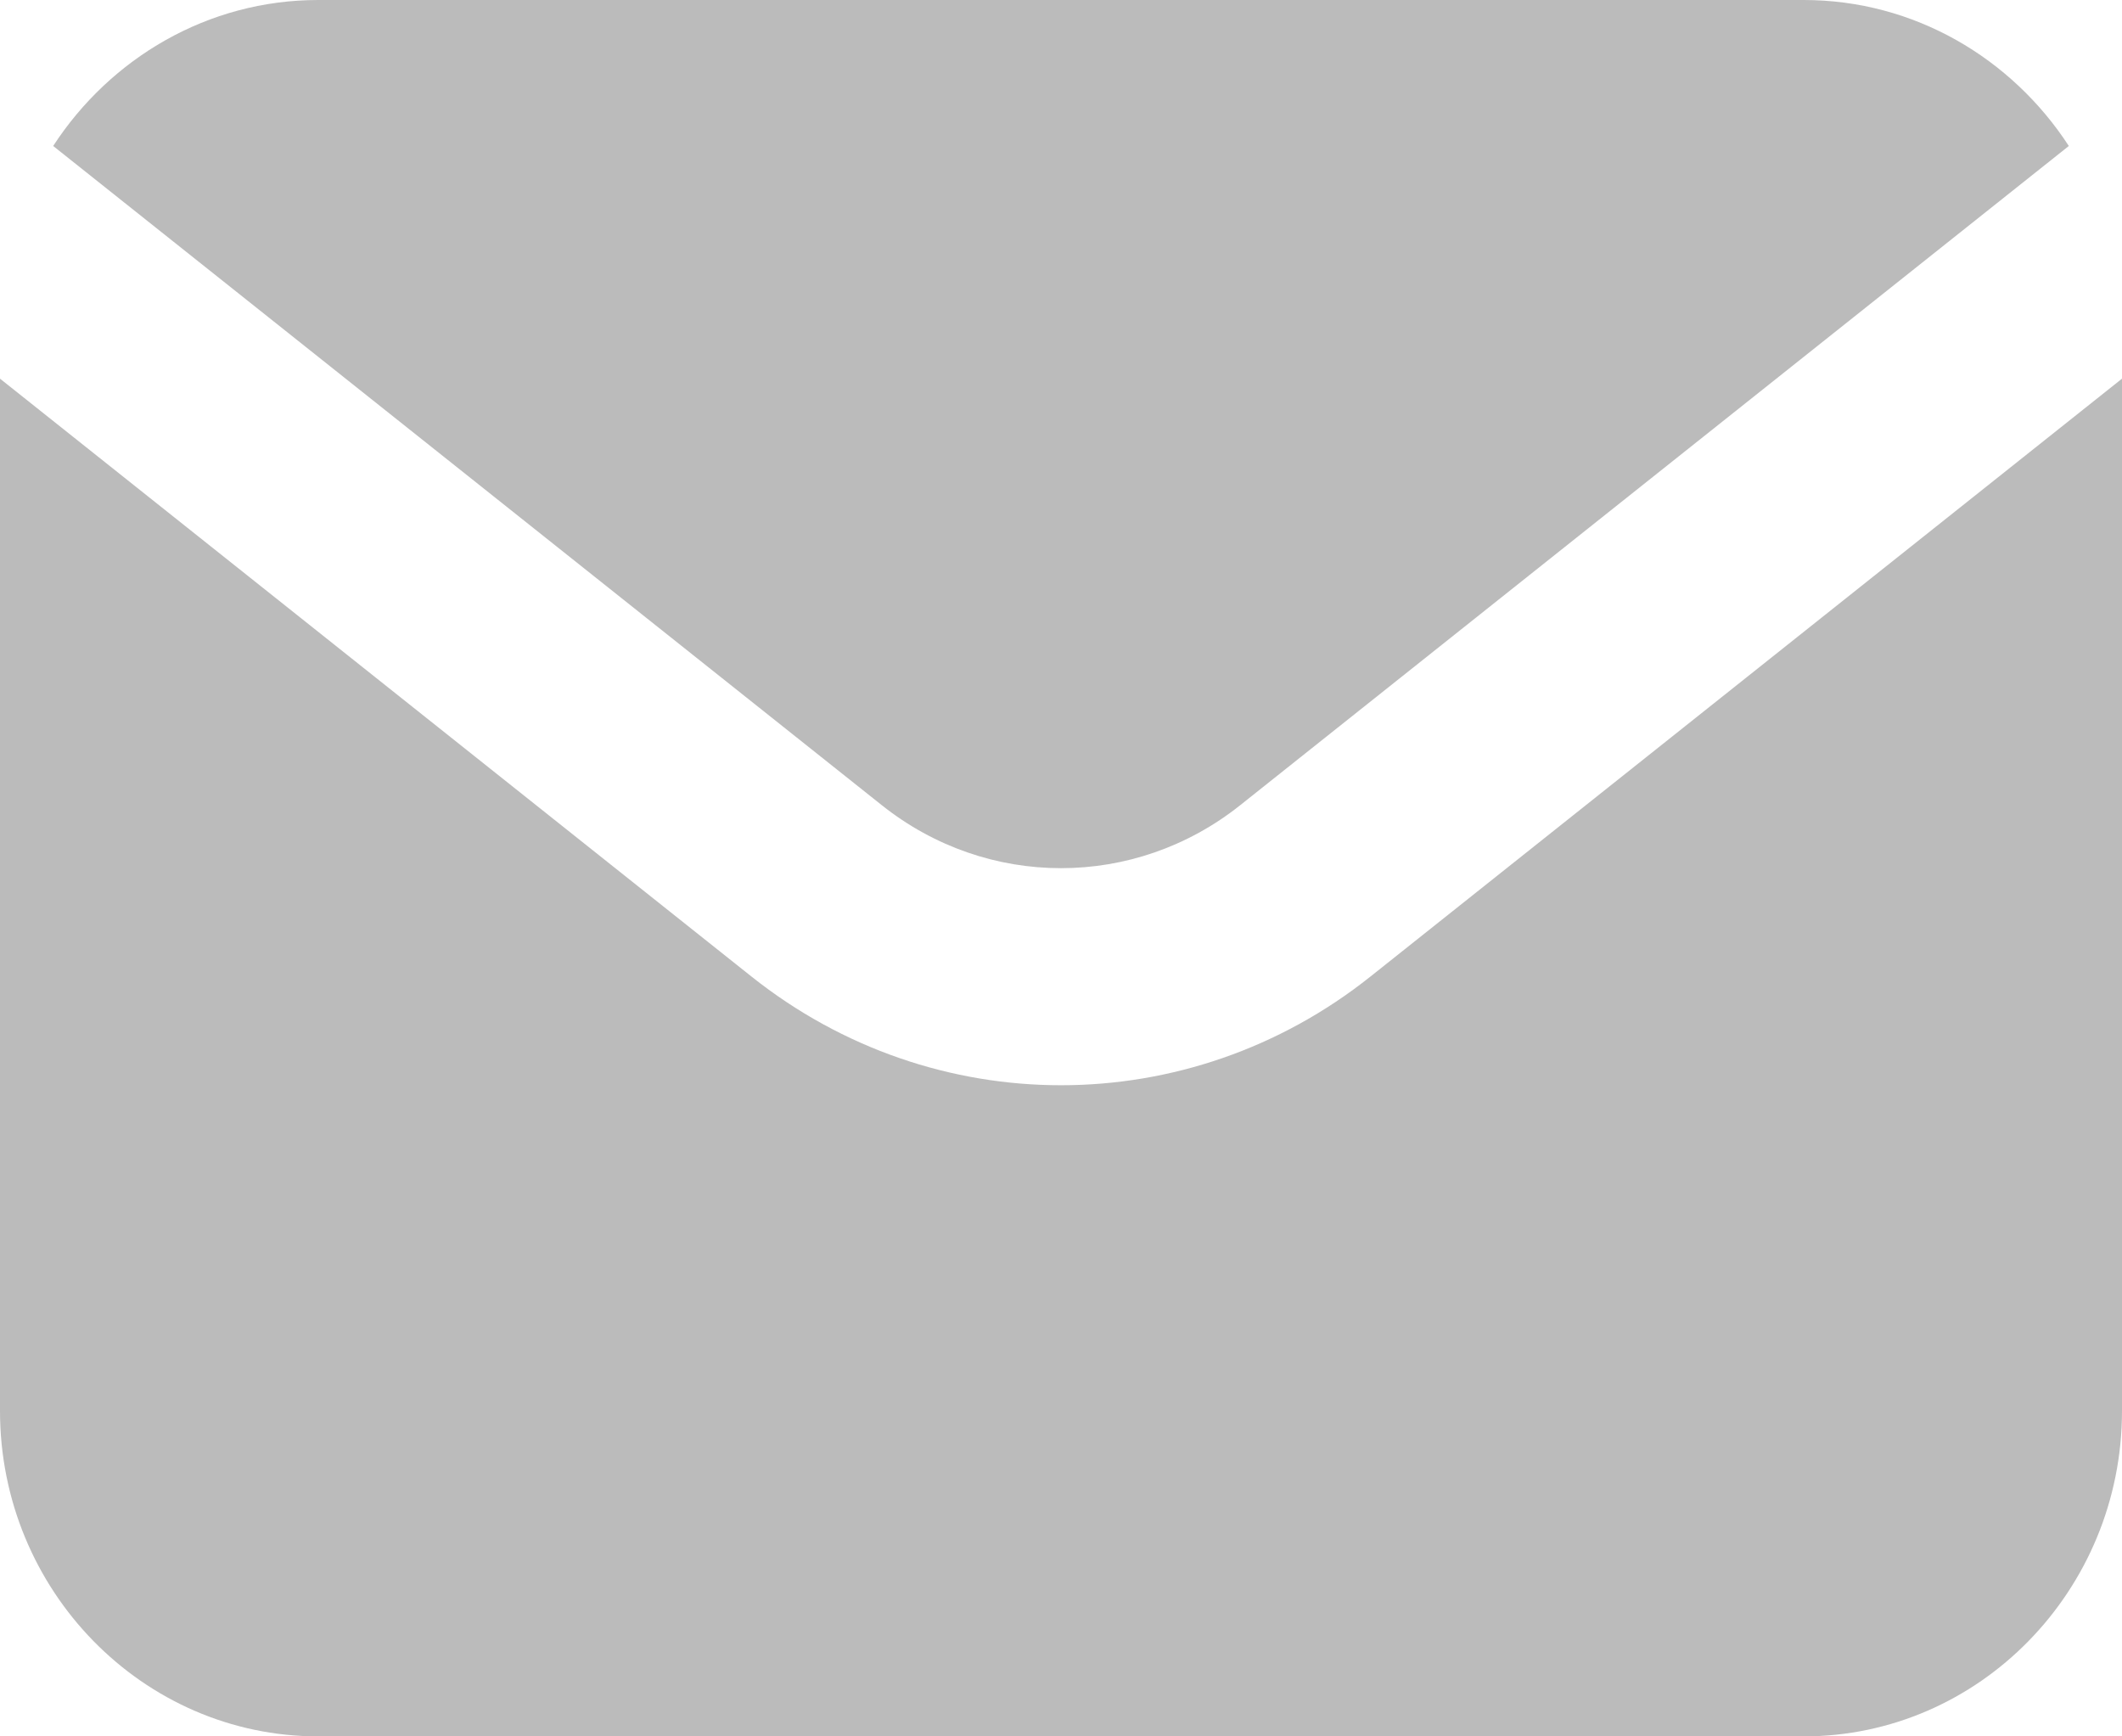 <svg width="33" height="27" viewBox="0 0 33 27" fill="none" xmlns="http://www.w3.org/2000/svg">
<path fill-rule="evenodd" clip-rule="evenodd" d="M21.311 15.186L33 5.888V21.938C33 24.729 30.779 27 28.05 27H4.95C2.221 27 0 24.729 0 21.938V5.888L11.688 15.186C13.104 16.312 14.802 16.875 16.5 16.875C18.198 16.875 19.896 16.312 21.311 15.186H21.311ZM13.714 12.521L0.827 2.27C1.715 0.905 3.23 0 4.949 0H28.049C29.77 0 31.285 0.905 32.173 2.27L19.286 12.521C17.646 13.826 15.354 13.826 13.714 12.521H13.714Z" fill="#BBBBBB"/>
</svg>
